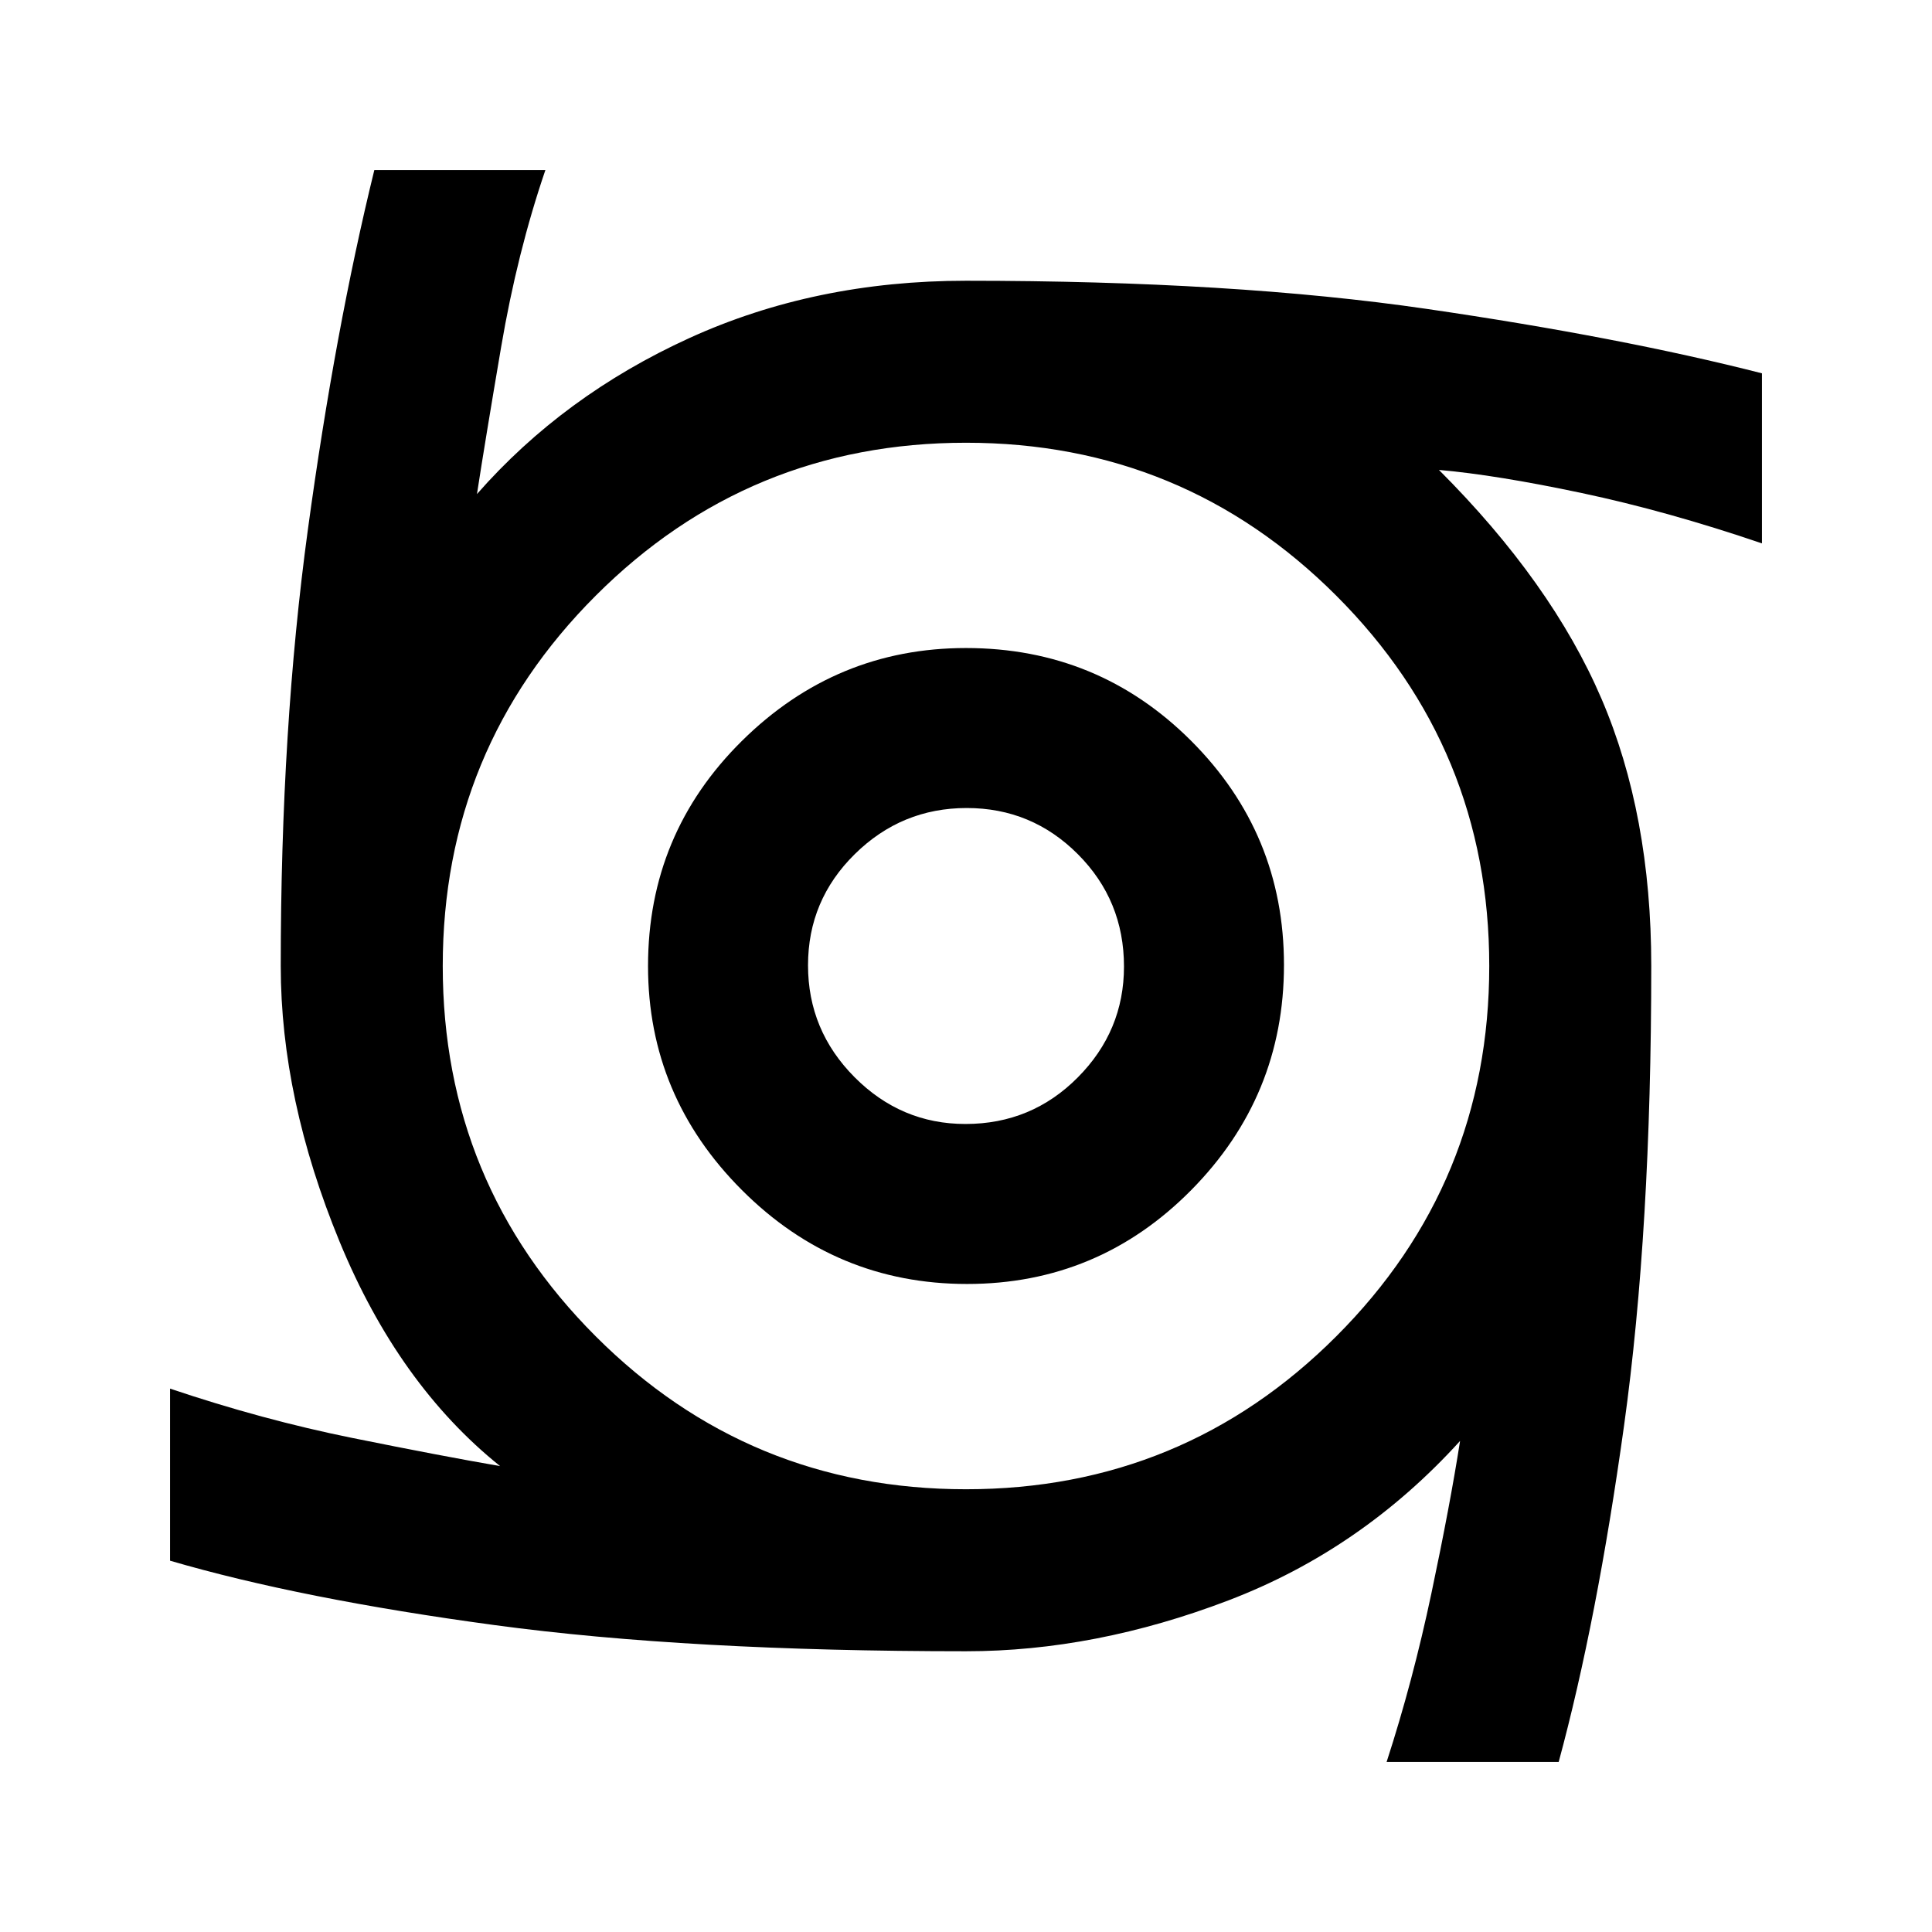 <svg xmlns="http://www.w3.org/2000/svg" height="48" viewBox="0 -960 960 960" width="48"><path d="M480.52-322q-65.26 0-111.89-46.68Q322-415.35 322-479.98q0-65.76 46.68-111.89Q415.35-638 479.98-638q65.76 0 111.89 46.11Q638-545.77 638-480.52q0 65.26-46.11 111.89Q545.77-322 480.52-322Zm-.79-79.5q32.85 0 55.81-23.13 22.96-23.12 22.96-55.1 0-32.85-22.9-55.81-22.89-22.96-55.25-22.96-32.35 0-55.6 22.9-23.25 22.89-23.25 55.25 0 32.35 23.13 55.6 23.12 23.25 55.1 23.25ZM689-84.5q13-40 22.25-83.75T725.5-244q-49 54-115.16 79.25T480-139.5q-138 0-234.25-13t-161.25-32V-270q46 15.5 90.5 24.5t73.5 14Q198-272 168.75-343T139.5-480q0-118 13.5-217t33-178.5h85q-14 41-22 88t-12 73q43-49 105.5-77.5T480-820.5q133 0 229 14t166.5 32v84.5q-47-16-89.5-25t-71-11.5q56 56 80.75 113.66T820.5-480q0 131-13.5 228.25T774.5-84.5H689ZM480-220q108 0 184-76t76-184q0-108-76-184t-184-76q-108 0-184 76t-76 184q0 108 76 184t184 76Z"/></svg>